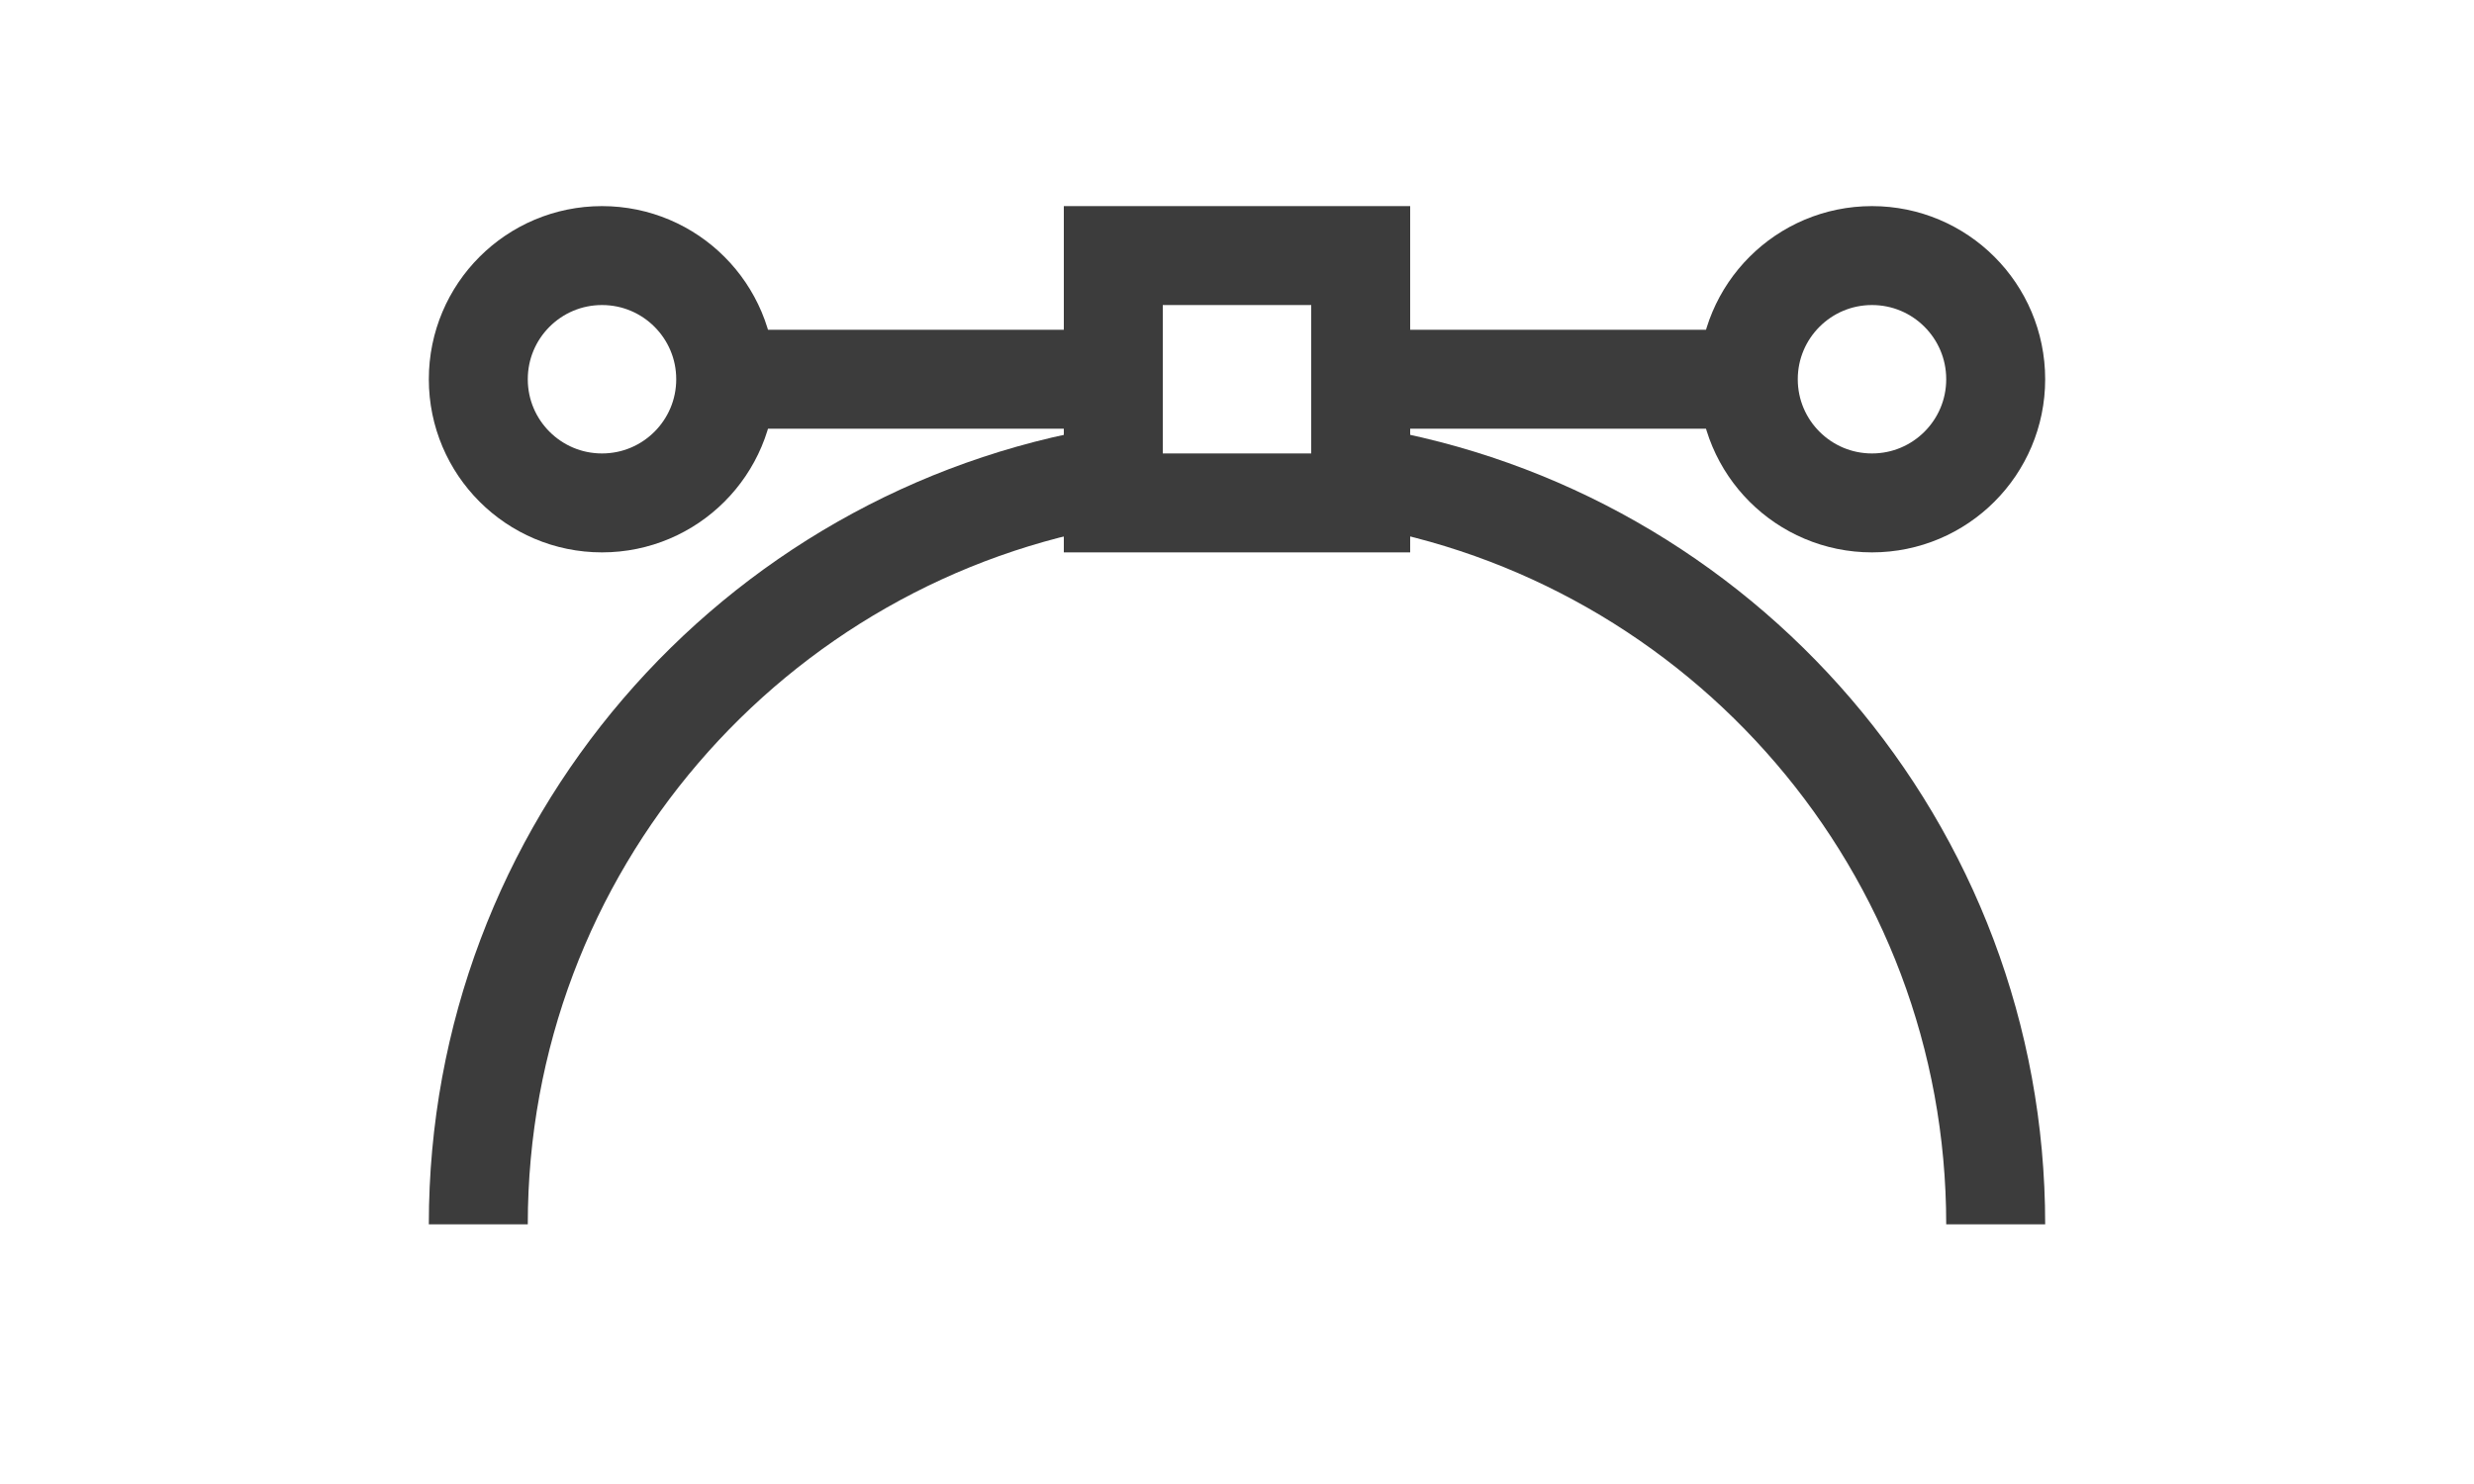 <?xml version="1.0" encoding="utf-8"?>
<!-- Generator: Adobe Illustrator 21.1.0, SVG Export Plug-In . SVG Version: 6.00 Build 0)  -->
<svg version="1.1" id="Layer_1" xmlns="http://www.w3.org/2000/svg" xmlns:xlink="http://www.w3.org/1999/xlink" x="0px" y="0px"
	 viewBox="0 0 300 180" style="enable-background:new 0 0 300 180;" xml:space="preserve">
<style type="text/css">
	.st0{display:none;fill:none;stroke:#000000;stroke-width:12;stroke-miterlimit:10;}
	.st1{fill:none;stroke:#3C3C3C;stroke-width:12;stroke-miterlimit:10;}
	.st2{fill:none;stroke:#000000;stroke-width:12;stroke-miterlimit:10;}
</style>
<line class="st0" x1="0" y1="0" x2="300" y2="0"/>
<line class="st0" x1="0" y1="180" x2="300" y2="180"/>
<path class="st1" d="M165,57.7c43.7,7.2,77,45.1,77,90.8"/>
<path class="st1" d="M58,148.5c0-45.7,33.3-83.6,77-90.8"/>
<rect x="135" y="31" class="st1" width="30" height="30"/>
<line class="st1" x1="88" y1="46" x2="135" y2="46"/>
<path class="st2" d="M242,46"/>
<line class="st1" x1="165" y1="46" x2="212" y2="46"/>
<circle class="st1" cx="73" cy="46" r="15"/>
<circle class="st1" cx="227" cy="46" r="15"/>
</svg>
